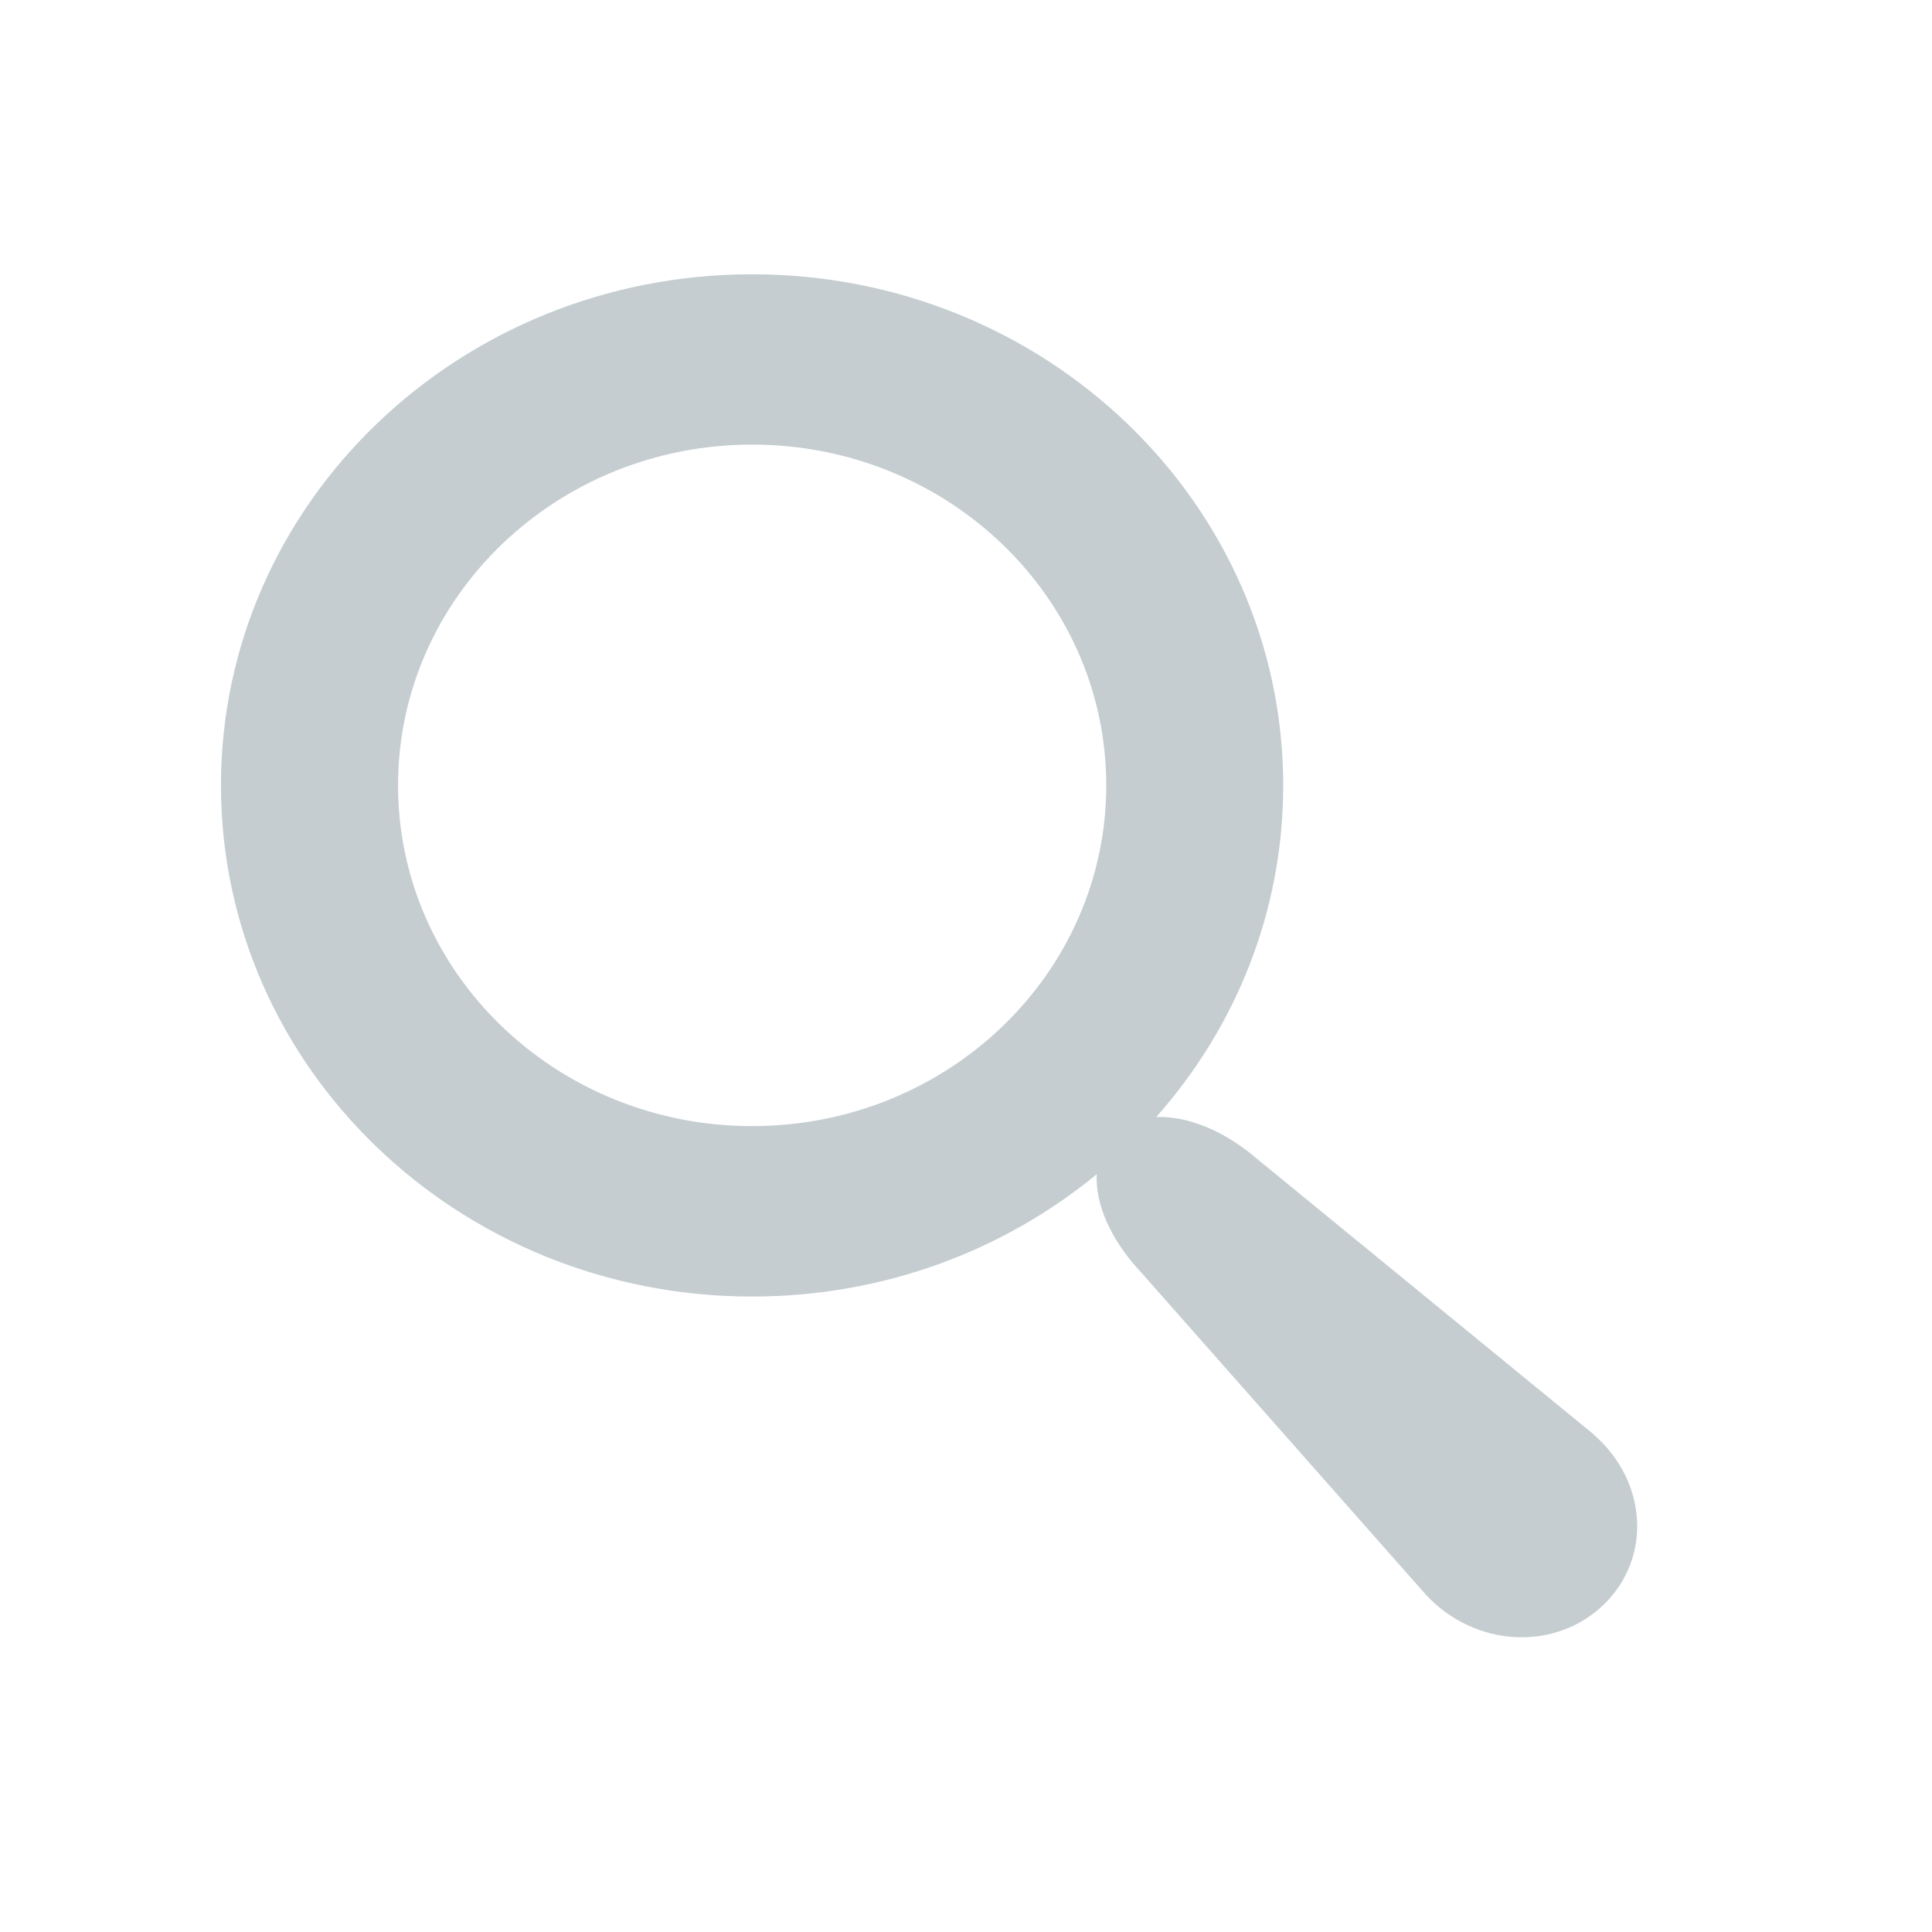 <?xml version="1.0" encoding="UTF-8" standalone="no"?>
<!-- Generated by IcoMoon.io -->

<svg
   xmlns:dc="http://purl.org/dc/elements/1.1/"
   xmlns:cc="http://creativecommons.org/ns#"
   xmlns:rdf="http://www.w3.org/1999/02/22-rdf-syntax-ns#"
   xmlns:svg="http://www.w3.org/2000/svg"
   xmlns="http://www.w3.org/2000/svg"
   xmlns:sodipodi="http://sodipodi.sourceforge.net/DTD/sodipodi-0.dtd"
   xmlns:inkscape="http://www.inkscape.org/namespaces/inkscape"
   version="1.1"
   width="32"
   height="32"
   viewBox="0 0 32 32"
   id="svg2"
   inkscape:version="0.91 r13725"
   sodipodi:docname="135-search.svg">
  <defs
     id="defs8" />
  <sodipodi:namedview
     pagecolor="#ffffff"
     bordercolor="#666666"
     borderopacity="1"
     objecttolerance="10"
     gridtolerance="10"
     guidetolerance="10"
     inkscape:pageopacity="0"
     inkscape:pageshadow="2"
     inkscape:window-width="1859"
     inkscape:window-height="1056"
     id="namedview6"
     showgrid="false"
     inkscape:showpageshadow="false"
     inkscape:zoom="14.75"
     inkscape:cx="-0.06779661"
     inkscape:cy="8"
     inkscape:window-x="61"
     inkscape:window-y="24"
     inkscape:window-maximized="1"
     inkscape:current-layer="svg2" />
  <path
     d="m 26.392,23.754 -5.557,-4.548 c -0.575,-0.498 -1.189,-0.725 -1.685,-0.704 1.312,-1.479 2.104,-3.396 2.104,-5.493 0,-4.676 -3.938,-8.466 -8.797,-8.466 -4.859,0 -8.797,3.79 -8.797,8.466 0,4.676 3.938,8.466 8.797,8.466 2.179,0 4.171,-0.762 5.708,-2.025 -0.023,0.477 0.214,1.068 0.732,1.621 l 4.725,5.348 c 0.809,0.865 2.13,0.938 2.937,0.162 0.806,-0.776 0.73,-2.049 -0.169,-2.826 z M 12.458,18.652 c -3.239,0 -5.865,-2.527 -5.865,-5.644 0,-3.117 2.626,-5.644 5.865,-5.644 3.239,0 5.865,2.527 5.865,5.644 0,3.117 -2.626,5.644 -5.865,5.644 z"
     id="path4"
     inkscape:connector-curvature="0"
     style="fill:#c5cdd1;fill-opacity:1" />
</svg>
